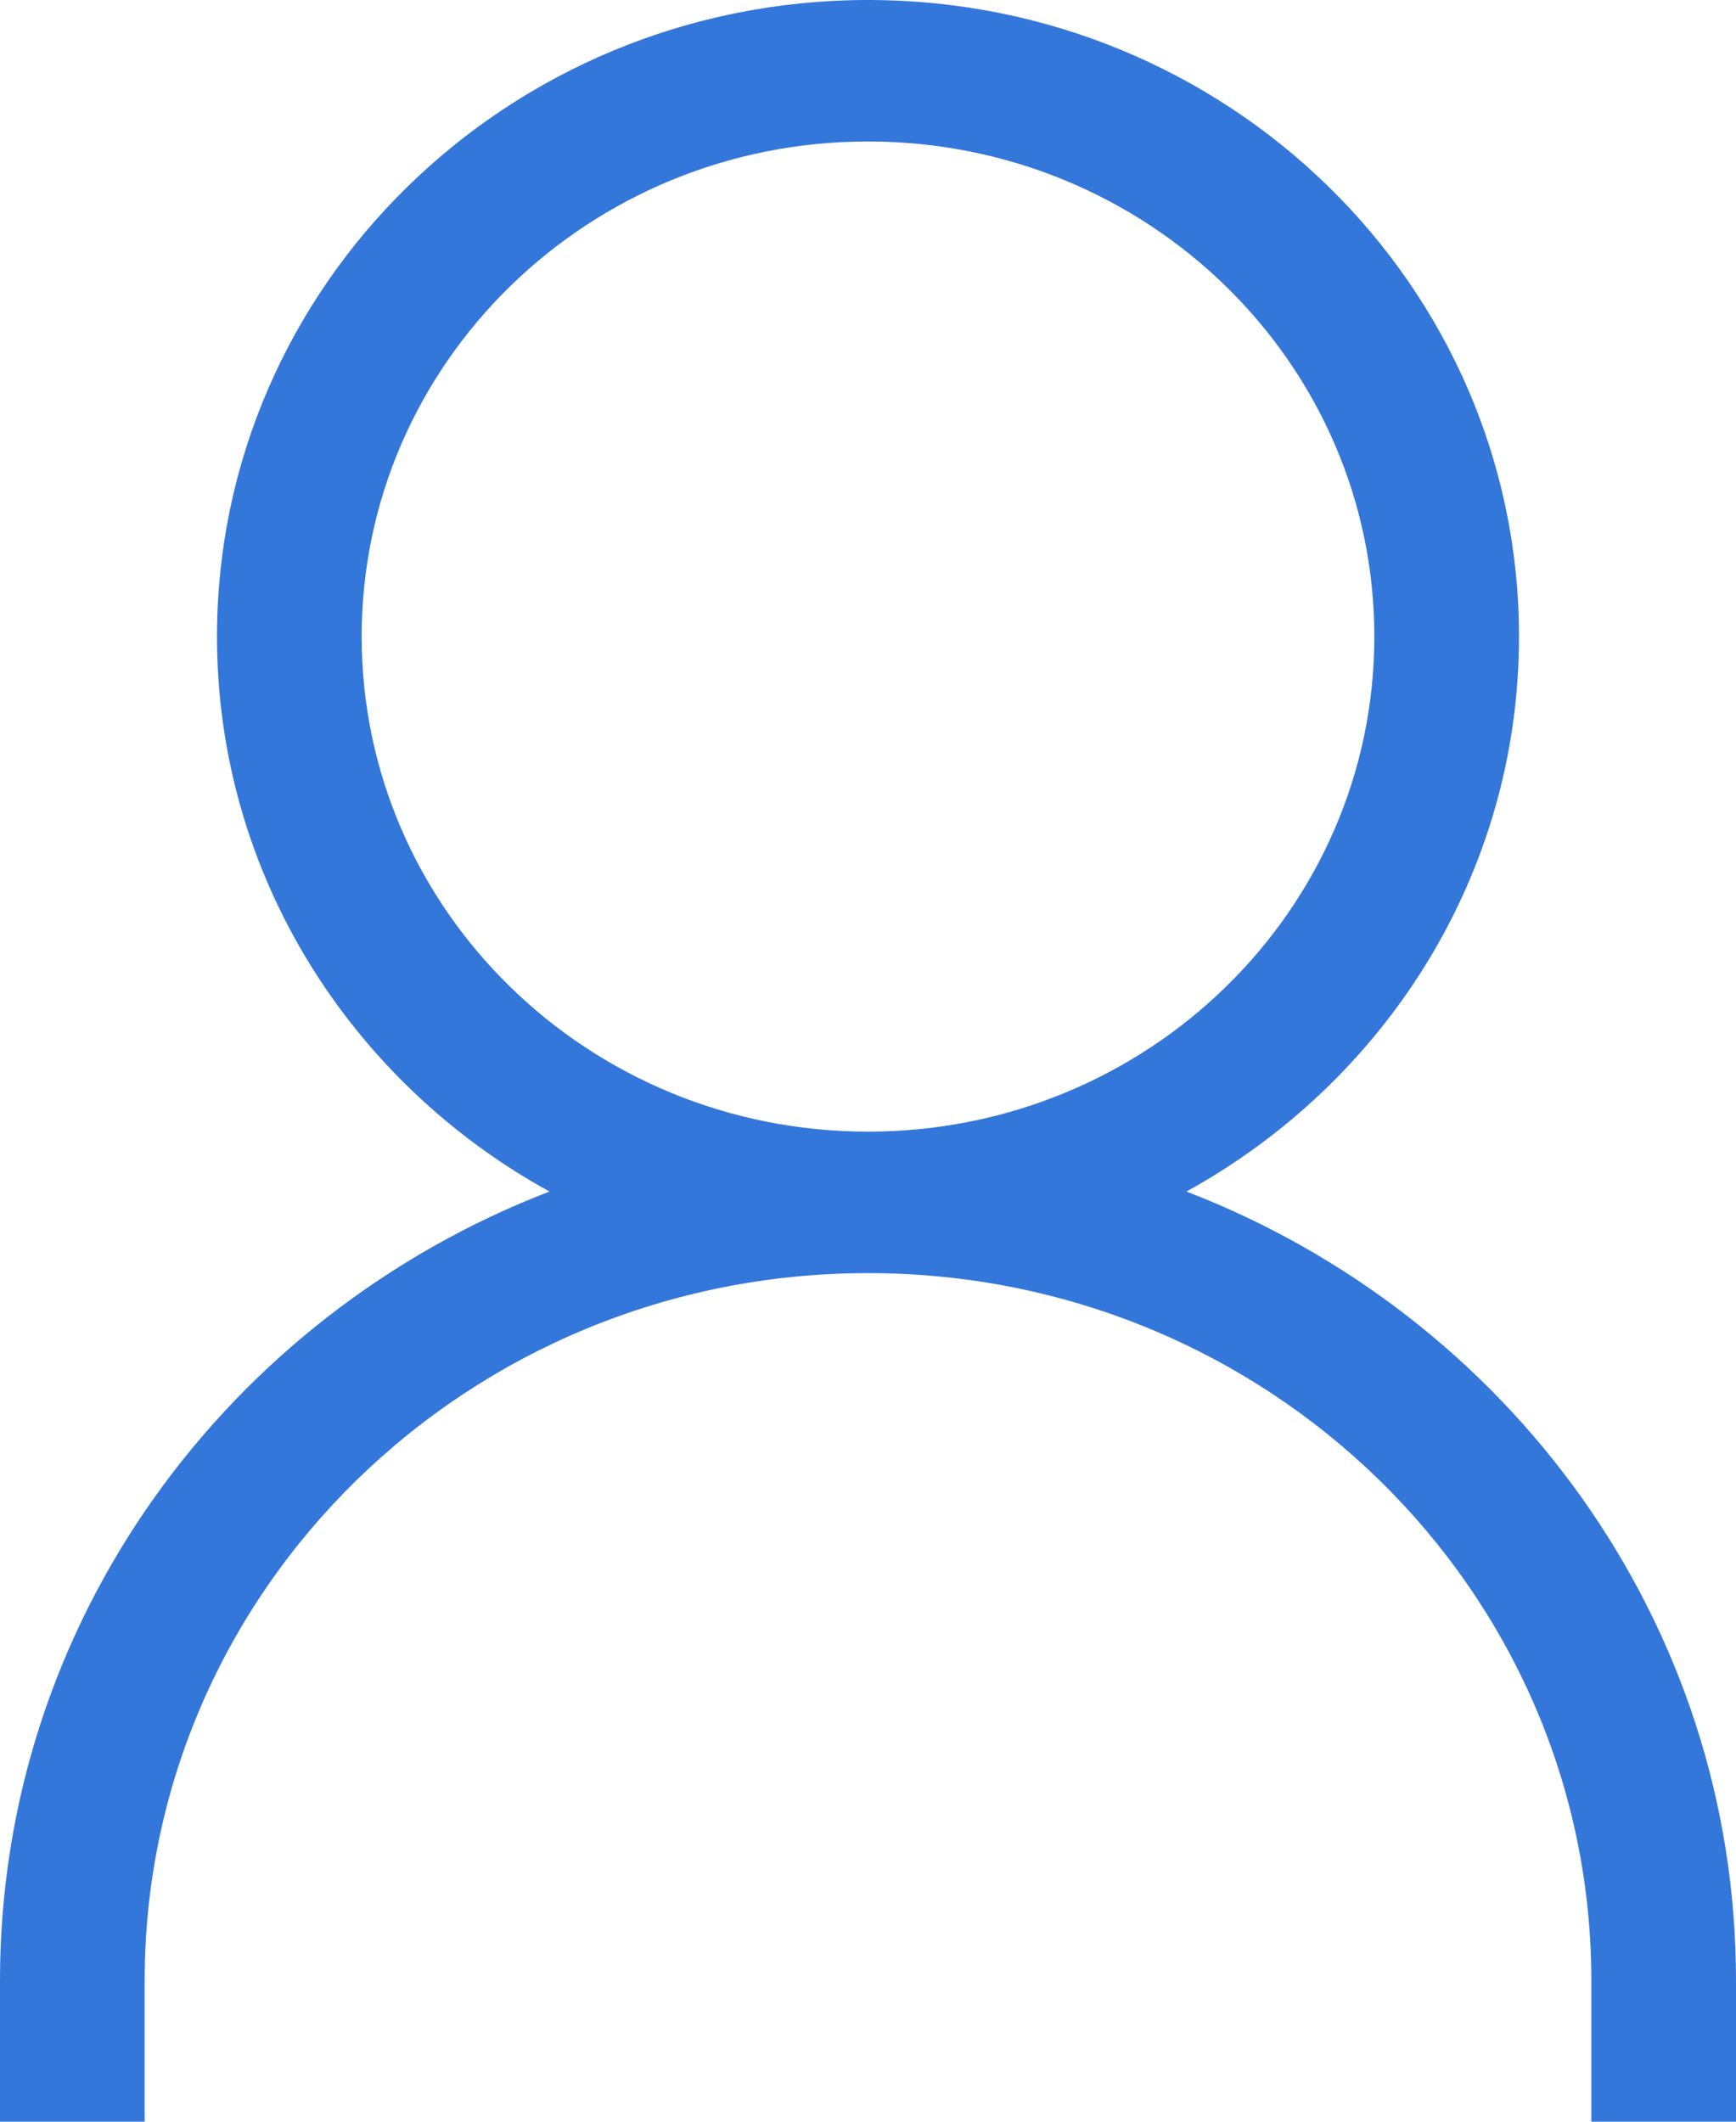 <svg xmlns="http://www.w3.org/2000/svg" width="18" height="22" viewBox="0 0 18 22">
  <path fill="#3377DA" fill-rule="evenodd" d="M70.25,307.6 C70.25,304.765 67.9,302.467 65,302.467 C62.1,302.467 59.75,304.765 59.75,307.6 C59.75,310.436 62.1,312.734 65,312.734 C67.9,312.734 70.25,310.436 70.25,307.6 Z M72.5,321.535 C72.5,317.483 69.141,314.201 65,314.201 C60.857,314.201 57.5,317.483 57.5,321.535 L57.5,323 L56,323 L56,321.535 C56,317.815 58.362,314.641 61.697,313.355 C59.641,312.224 58.25,310.072 58.25,307.6 C58.25,303.956 61.273,301 65,301 C68.728,301 71.75,303.956 71.75,307.6 C71.75,310.072 70.358,312.222 68.302,313.355 C71.638,314.641 74,317.815 74,321.535 L74,323 L72.5,323 L72.5,321.535 Z" transform="translate(-56 -301)"/>
</svg>

